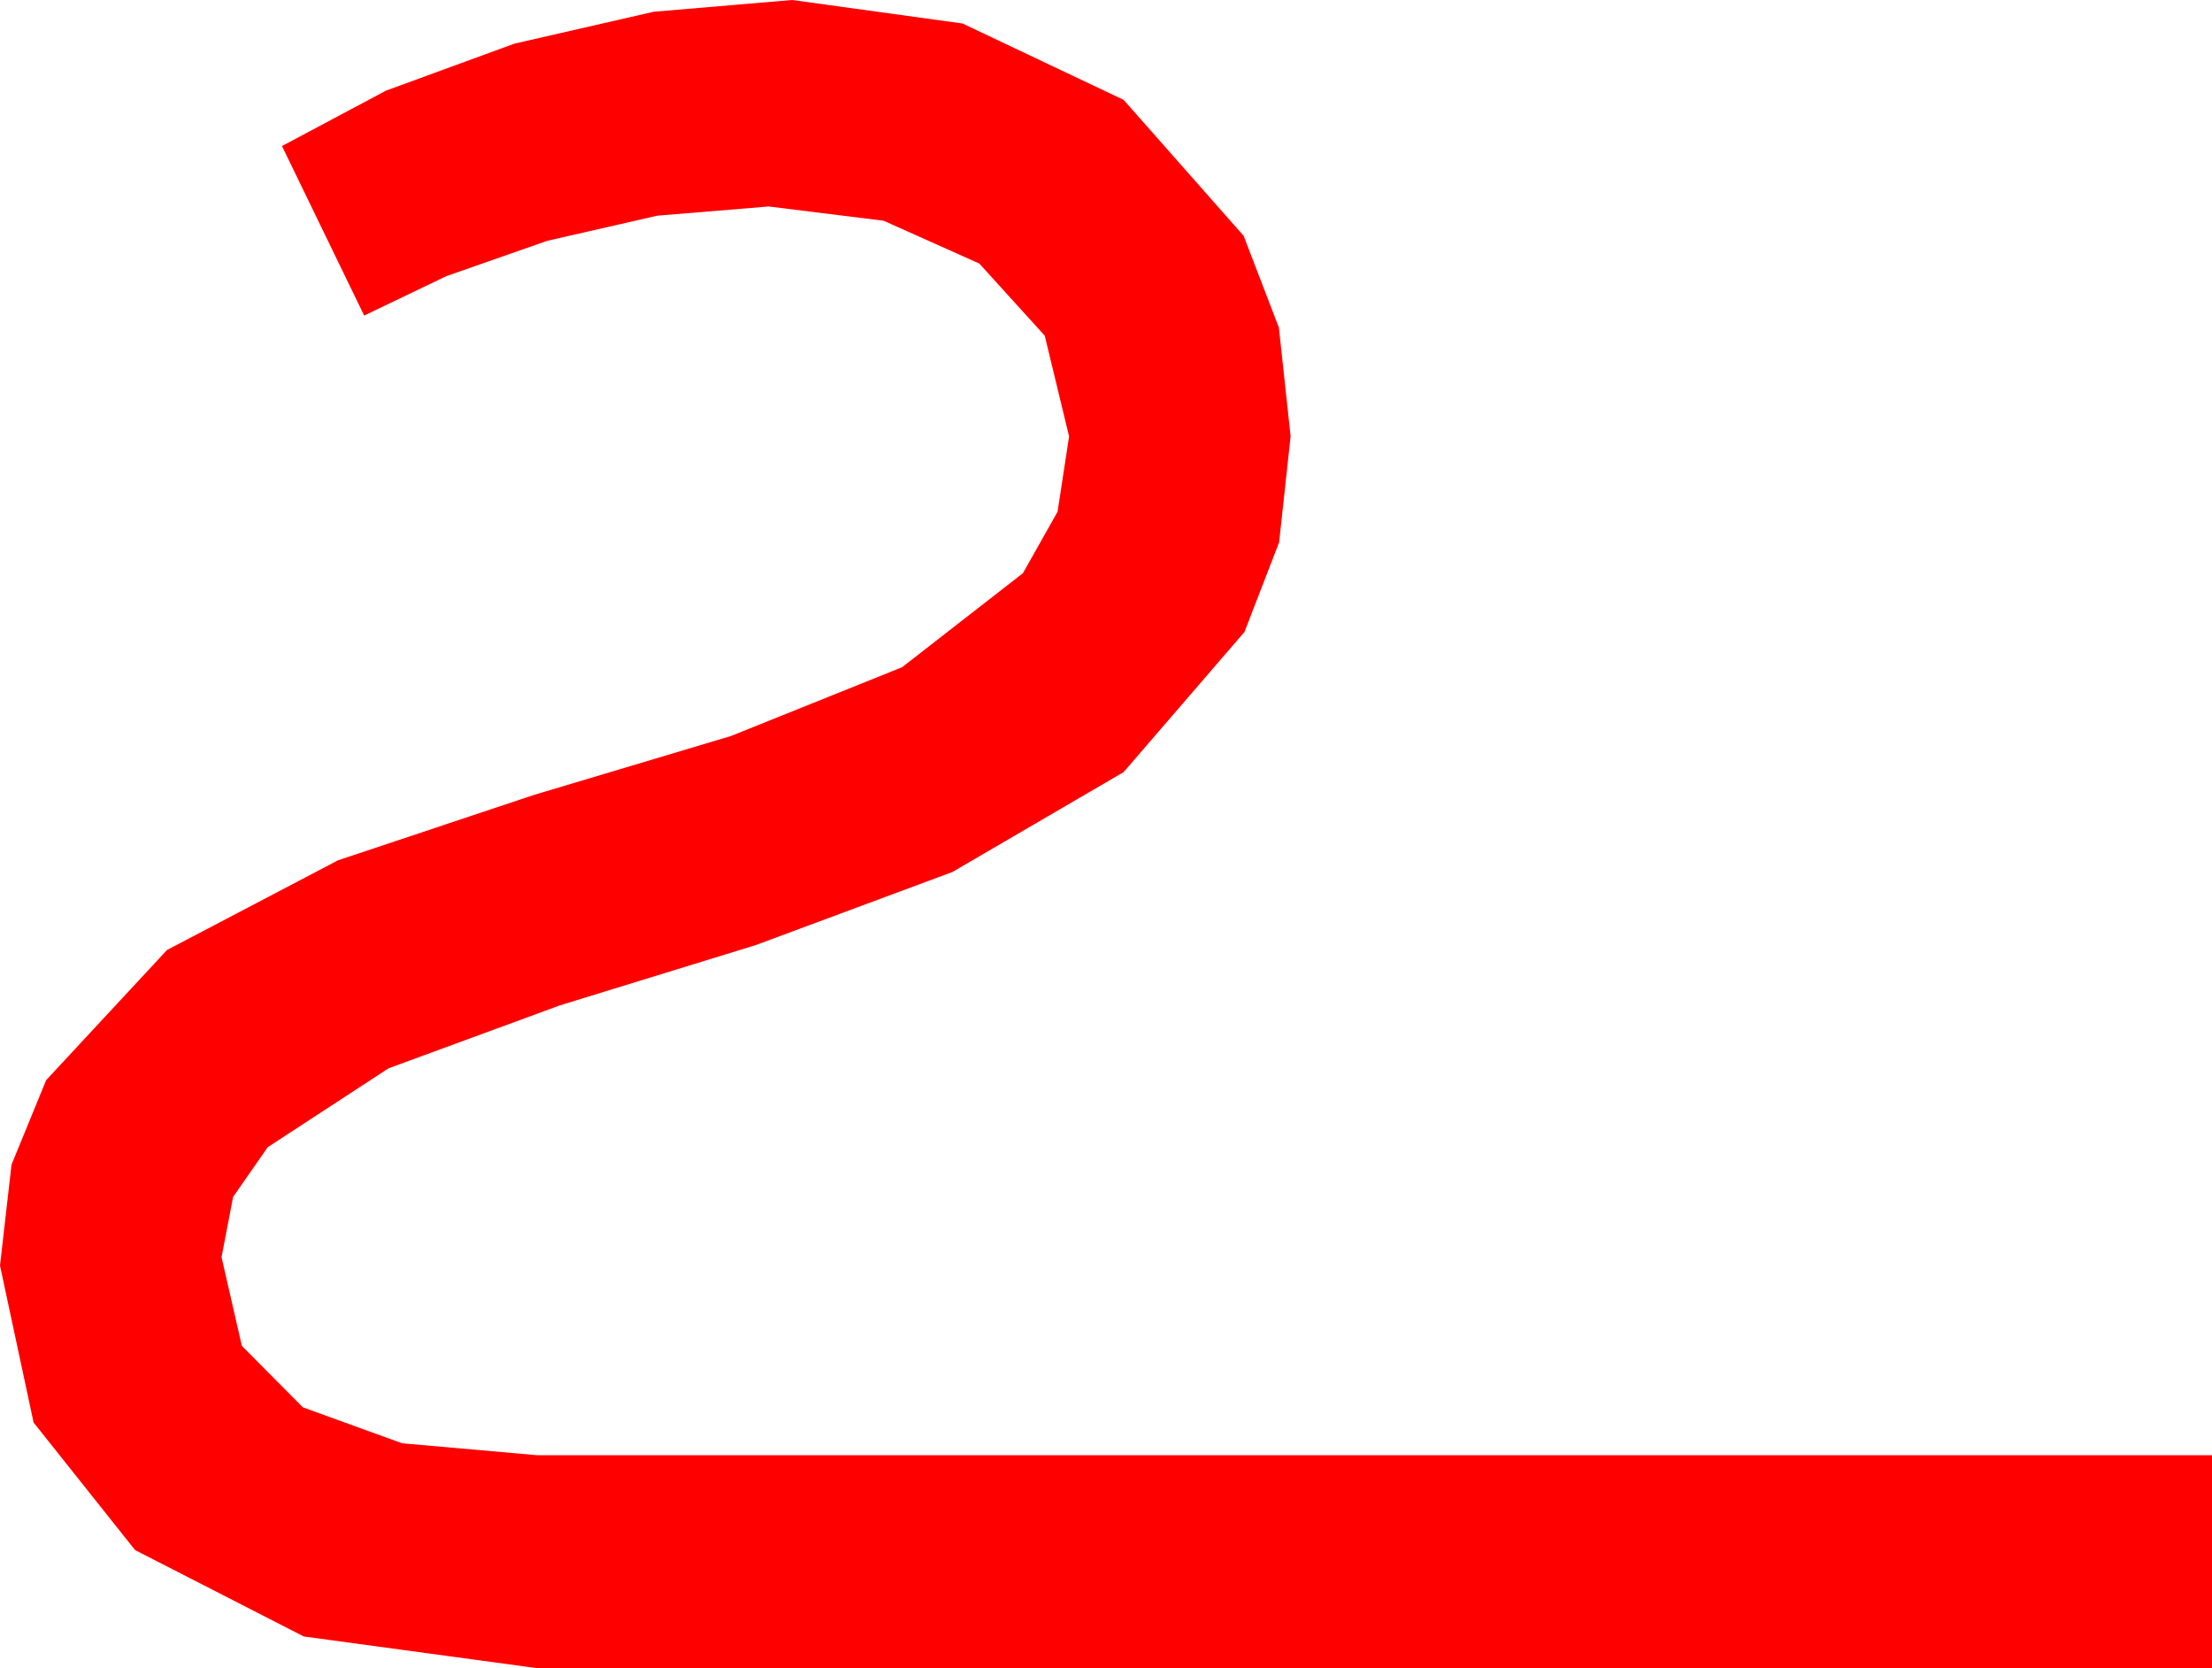 <?xml version="1.0" encoding="utf-8"?>
<!DOCTYPE svg PUBLIC "-//W3C//DTD SVG 1.1//EN" "http://www.w3.org/Graphics/SVG/1.1/DTD/svg11.dtd">
<svg width="38.613" height="29.121" xmlns="http://www.w3.org/2000/svg" xmlns:xlink="http://www.w3.org/1999/xlink" xmlns:xml="http://www.w3.org/XML/1998/namespace" version="1.1">
  <g>
    <g>
      <path style="fill:#FF0000;fill-opacity:1" d="M13.828,0L16.802,0.41 19.614,1.743 21.709,4.116 22.324,5.717 22.529,7.617 22.328,9.467 21.724,11.03 19.614,13.477 16.626,15.22 13.198,16.494 9.771,17.549 6.782,18.647 4.673,20.024 4.069,20.892 3.867,21.943 4.222,23.492 5.288,24.565 7.02,25.192 9.375,25.4 38.613,25.4 38.613,29.121 9.404,29.121 5.303,28.564 2.358,27.056 0.586,24.829 0,22.09 0.201,20.328 0.806,18.853 2.915,16.582 5.903,15.015 9.331,13.872 12.759,12.847 15.747,11.646 17.856,10.005 18.461,8.932 18.662,7.617 18.237,5.859 17.095,4.6 15.425,3.853 13.418,3.604 11.47,3.765 9.551,4.204 7.793,4.819 6.357,5.508 4.922,2.549 6.738,1.582 8.979,0.762 11.411,0.205 13.828,0z" />
    </g>
  </g>
</svg>